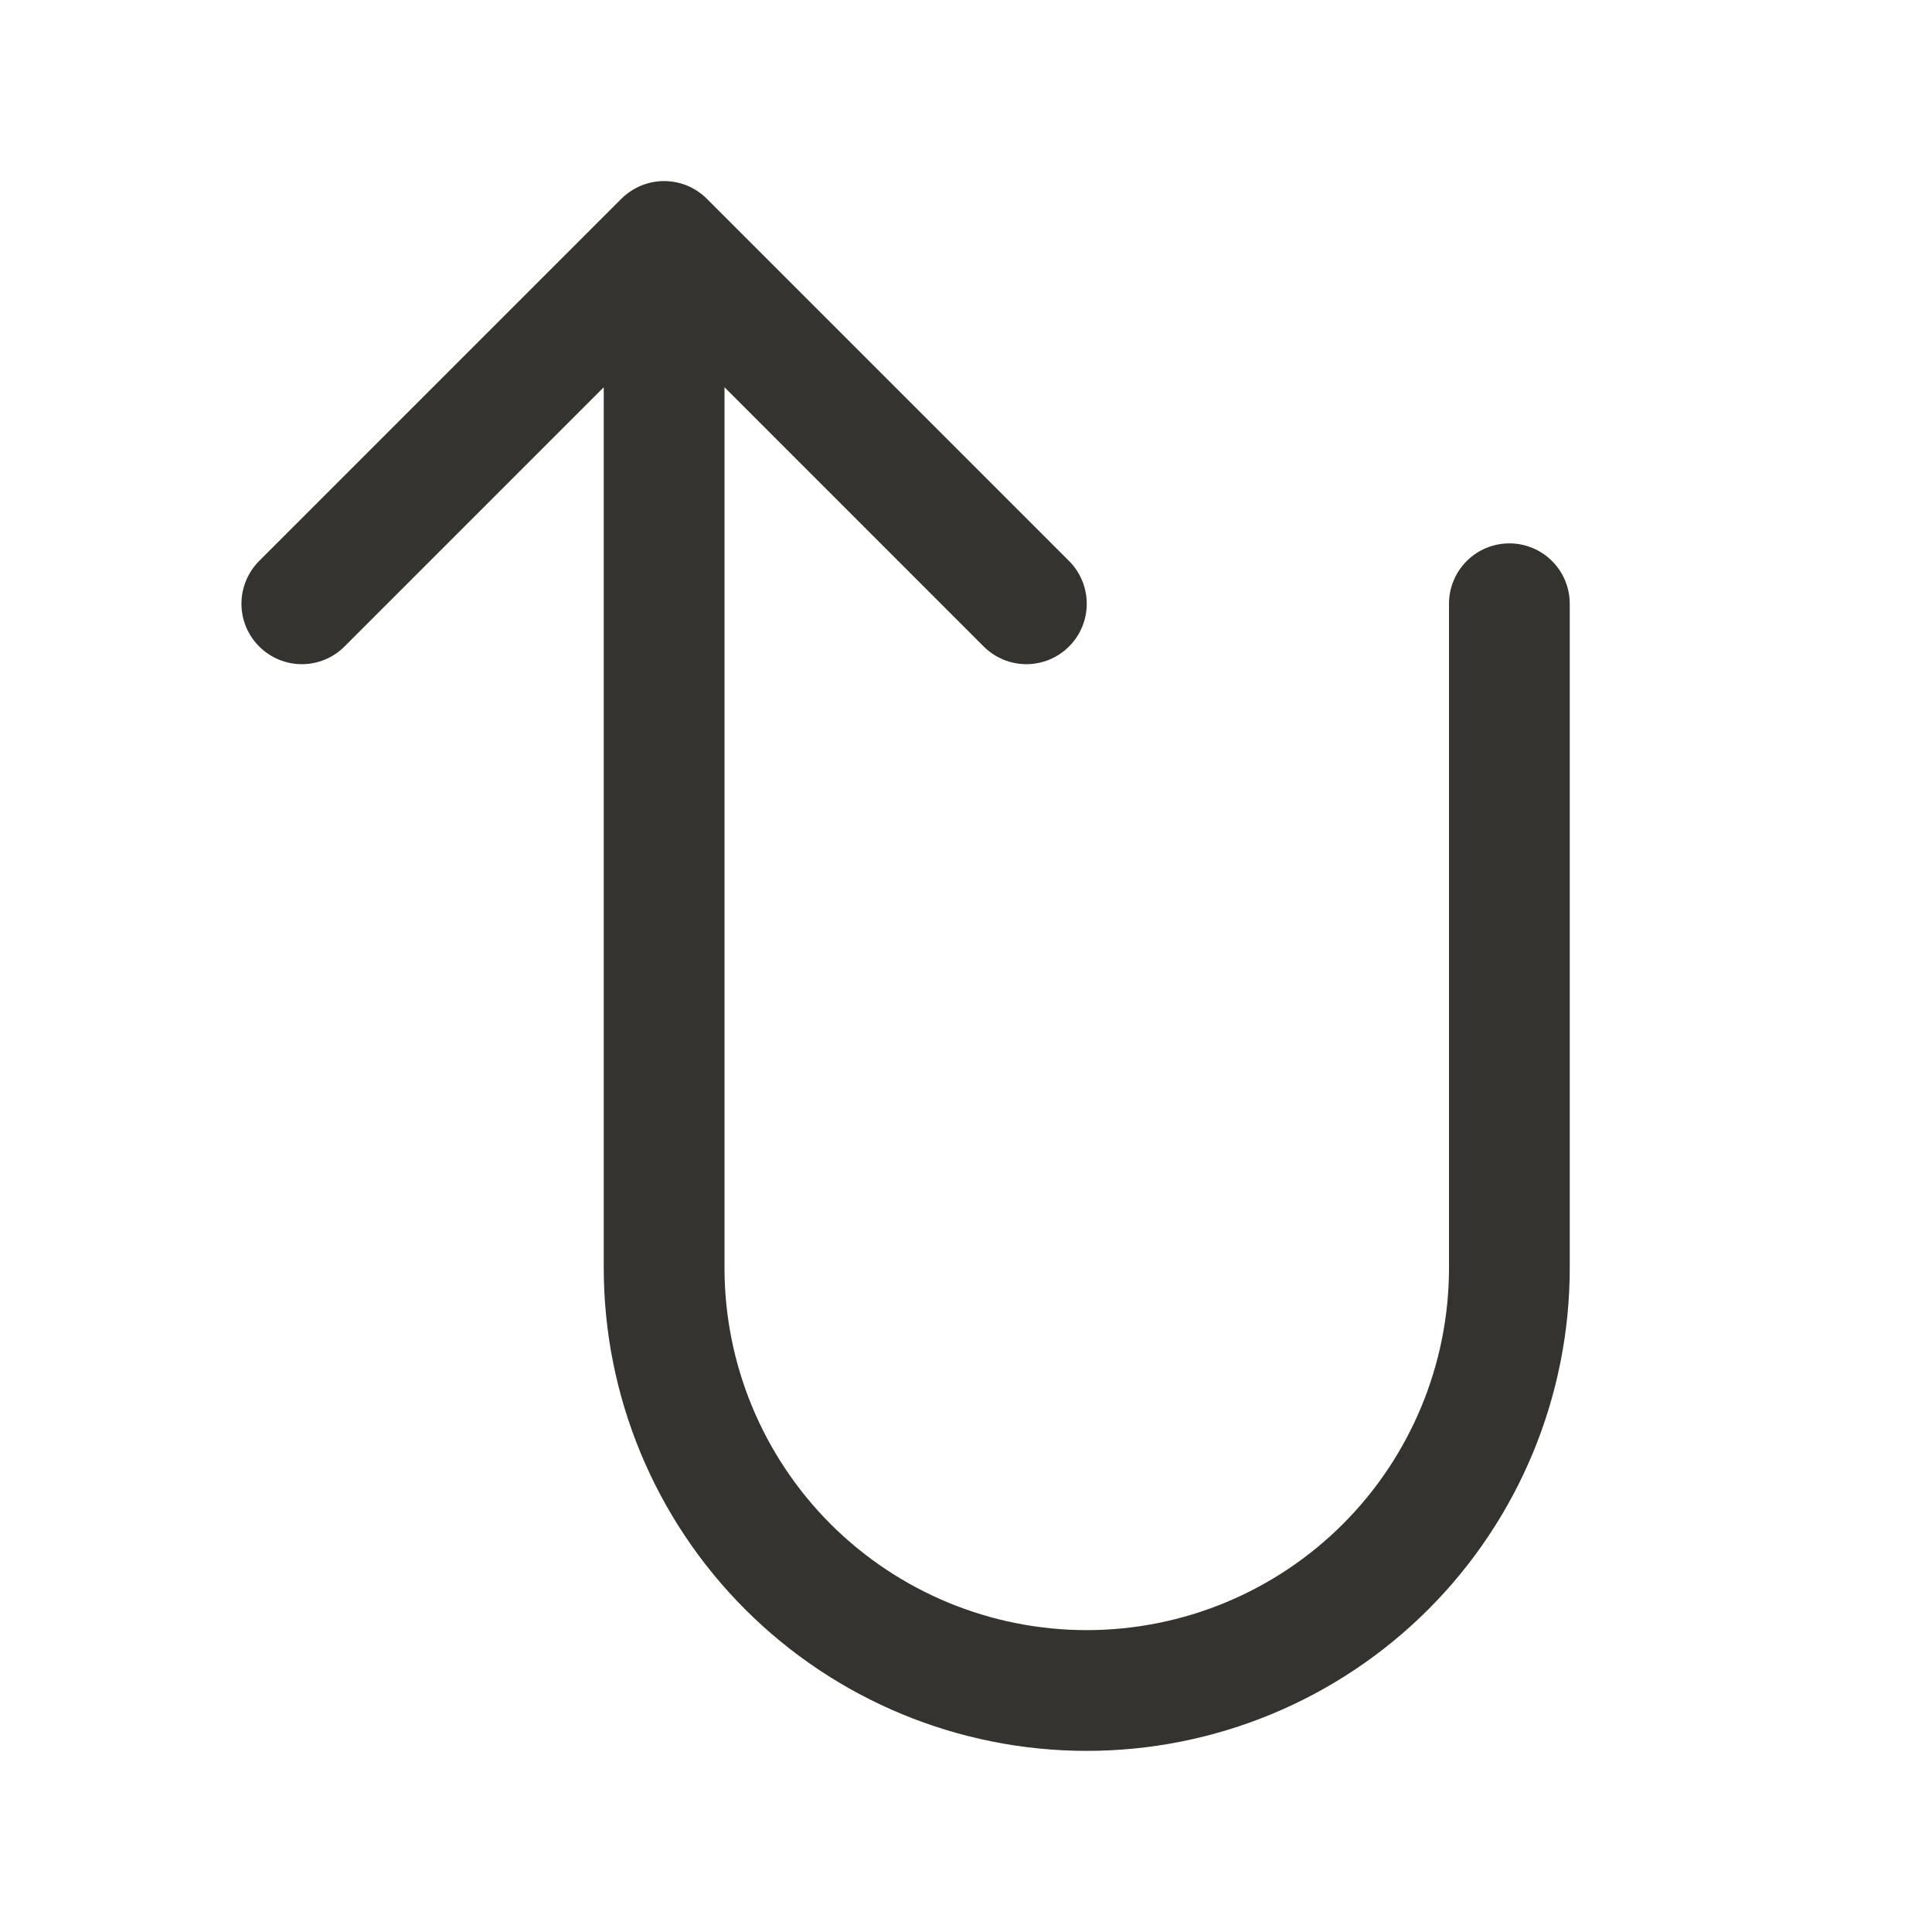 <svg width="32" height="32" viewBox="0 0 32 32" fill="none" xmlns="http://www.w3.org/2000/svg">
<path d="M26 10V21C26 23.122 25.157 25.157 23.657 26.657C22.157 28.157 20.122 29 18 29C15.878 29 13.843 28.157 12.343 26.657C10.843 25.157 10 23.122 10 21V6.414L5.707 10.707C5.52 10.895 5.265 11.001 5 11.001C4.735 11.001 4.48 10.895 4.292 10.707C4.105 10.52 3.999 10.265 3.999 10C3.999 9.735 4.105 9.48 4.292 9.292L10.292 3.292C10.385 3.2 10.496 3.126 10.617 3.075C10.738 3.025 10.868 2.999 11 2.999C11.131 2.999 11.261 3.025 11.383 3.075C11.504 3.126 11.615 3.2 11.707 3.292L17.707 9.292C17.895 9.48 18 9.735 18 10C18 10.265 17.895 10.52 17.707 10.707C17.52 10.895 17.265 11.001 17 11.001C16.735 11.001 16.48 10.895 16.292 10.707L12 6.414V21C12 22.591 12.632 24.117 13.757 25.243C14.883 26.368 16.409 27 18 27C19.591 27 21.117 26.368 22.243 25.243C23.368 24.117 24 22.591 24 21V10C24 9.735 24.105 9.48 24.293 9.293C24.48 9.105 24.735 9 25 9C25.265 9 25.52 9.105 25.707 9.293C25.895 9.48 26 9.735 26 10Z" fill="#343330"/>
</svg>
